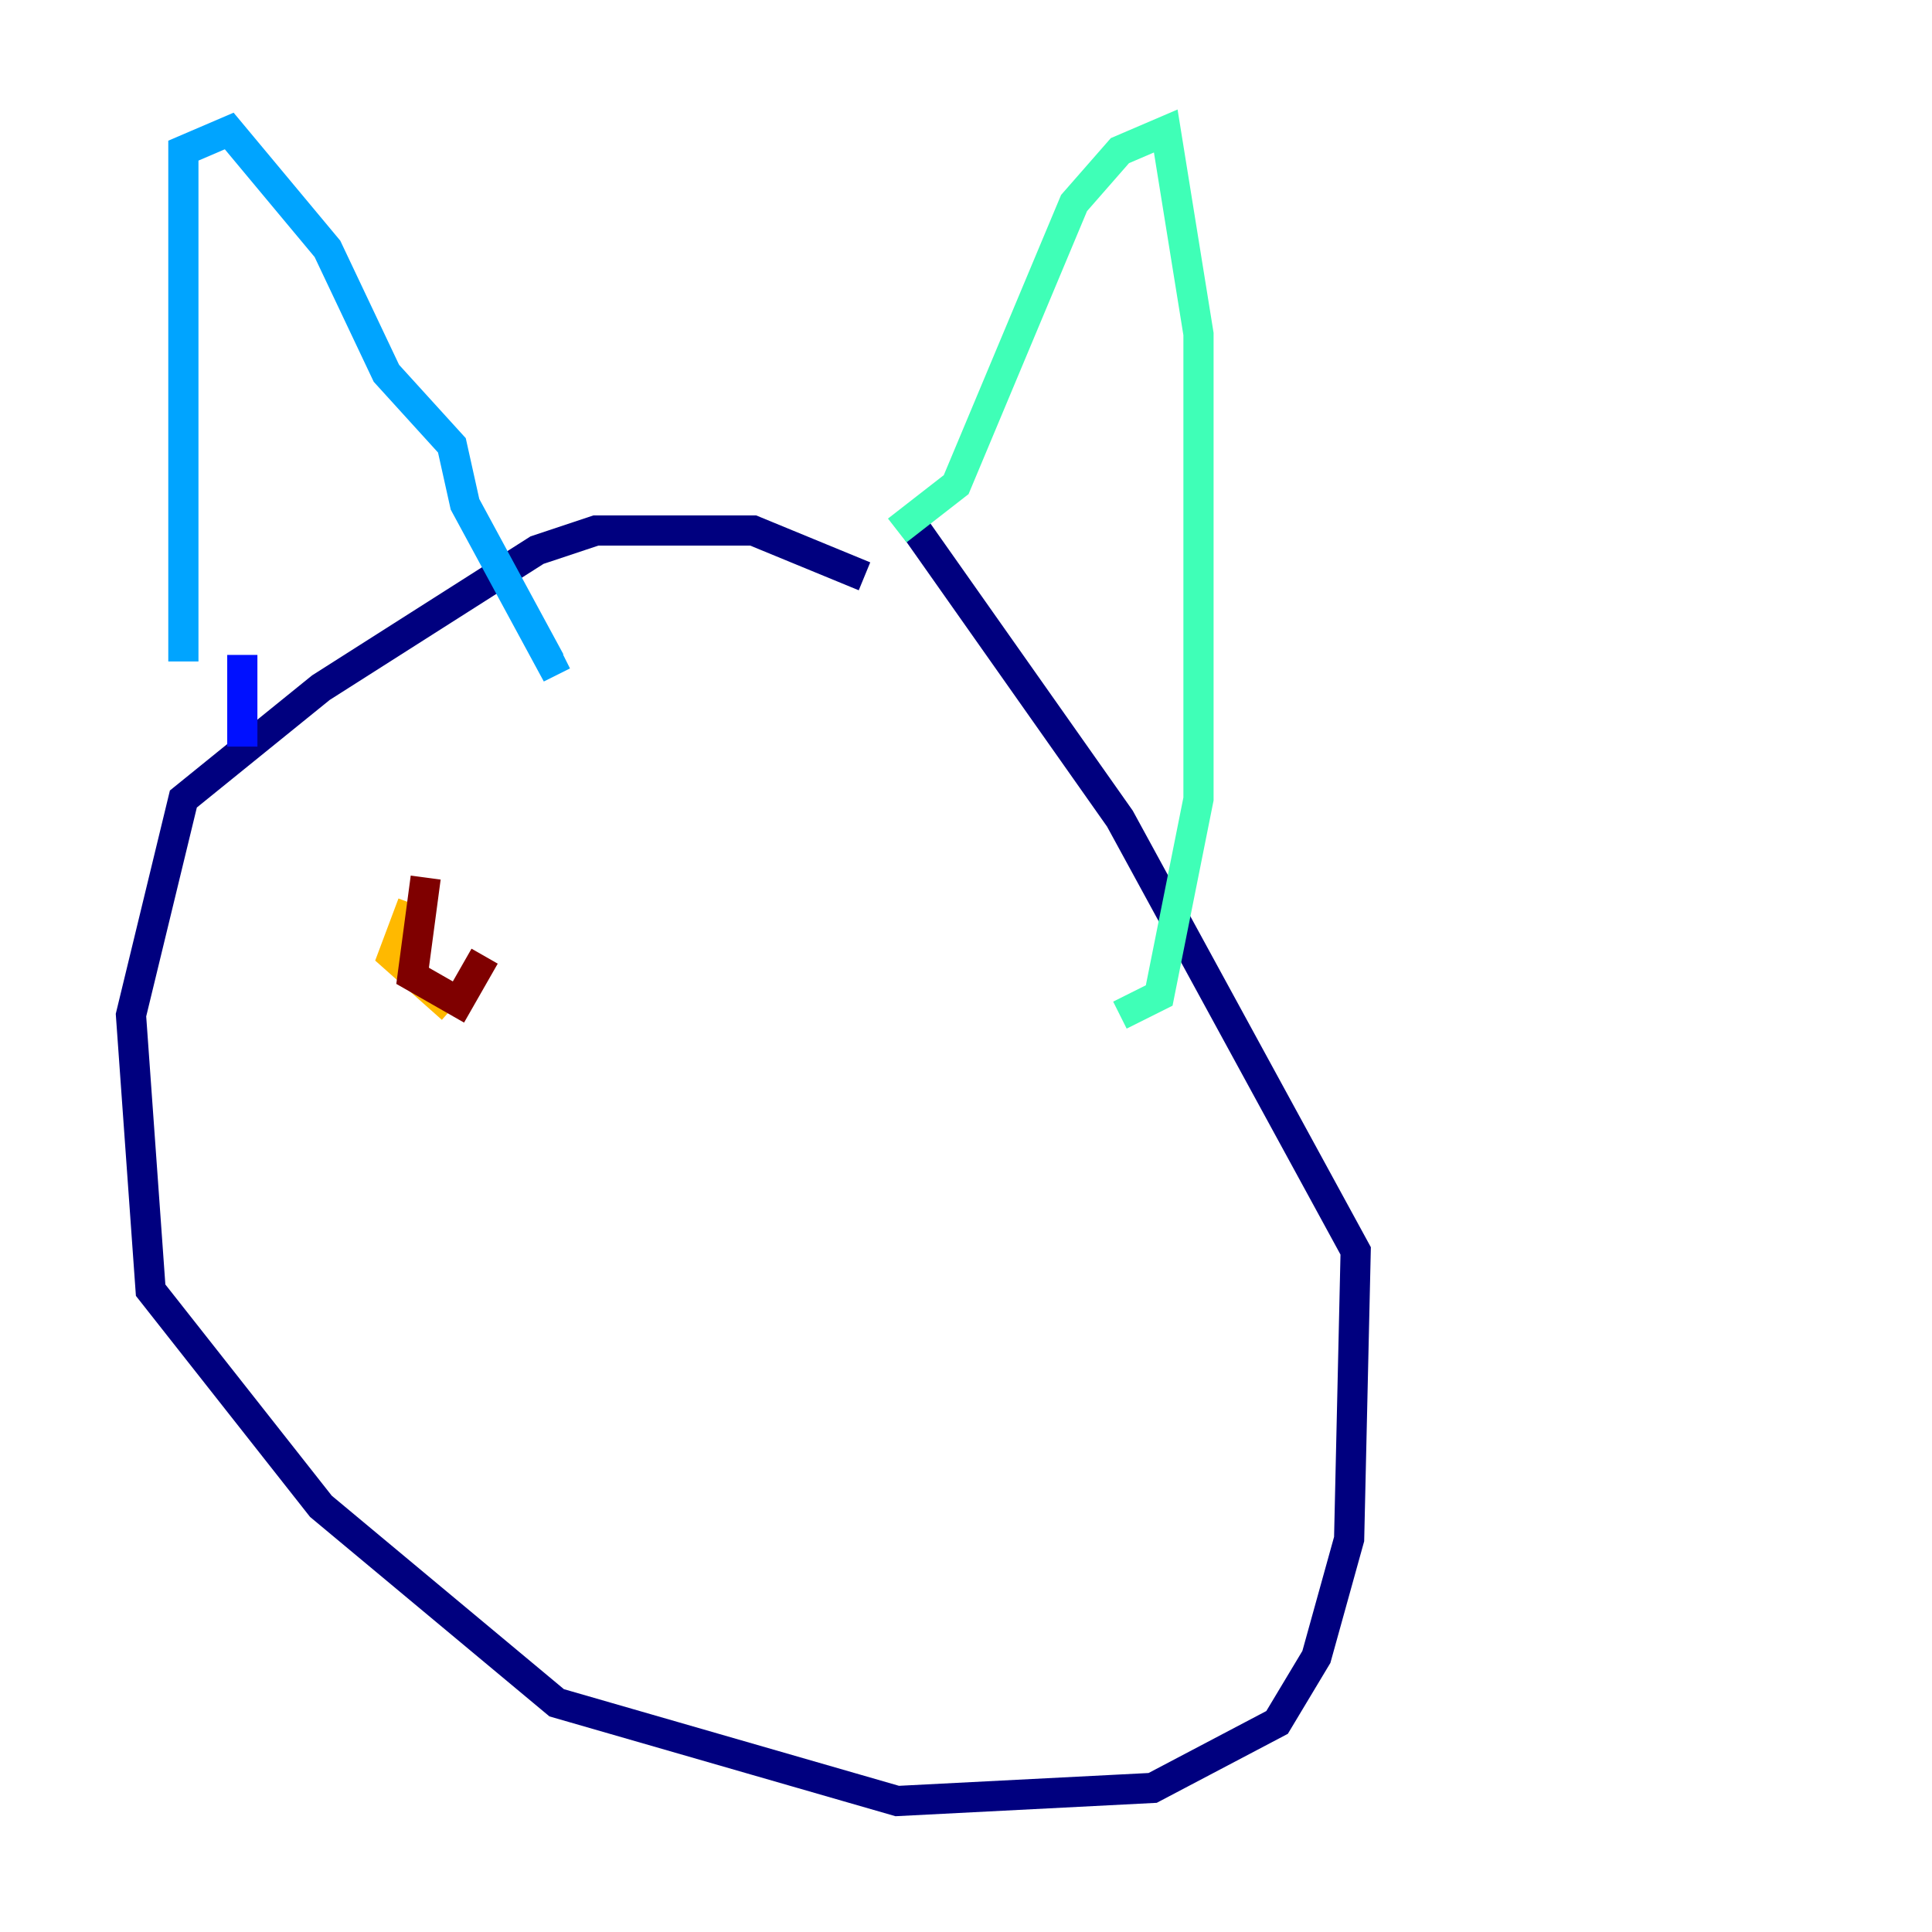 <?xml version="1.0" encoding="utf-8" ?>
<svg baseProfile="tiny" height="128" version="1.2" viewBox="0,0,128,128" width="128" xmlns="http://www.w3.org/2000/svg" xmlns:ev="http://www.w3.org/2001/xml-events" xmlns:xlink="http://www.w3.org/1999/xlink"><defs /><polyline fill="none" points="57.275,38.183 49.898,35.146 39.485,35.146 35.58,36.447 21.261,45.559 12.149,52.936 8.678,67.254 9.98,85.478 21.261,99.797 36.881,112.814 59.444,119.322 76.366,118.454 84.61,114.115 87.214,109.776 89.383,101.966 89.817,82.875 74.197,54.237 60.746,35.146" stroke="#00007f" stroke-width="2" /><polyline fill="none" points="16.054,43.39 16.054,49.464" stroke="#0010ff" stroke-width="2" /><polyline fill="none" points="12.149,43.824 12.149,9.98 15.186,8.678 21.695,16.488 25.6,24.732 29.939,29.505 30.807,33.41 36.447,43.824 37.315,43.39" stroke="#00a4ff" stroke-width="2" /><polyline fill="none" points="59.444,35.146 63.349,32.108 71.159,13.451 74.197,9.98 77.234,8.678 79.403,22.129 79.403,52.936 76.8,65.953 74.197,67.254" stroke="#3fffb7" stroke-width="2" /><polyline fill="none" points="27.336,59.878 27.336,59.878" stroke="#b7ff3f" stroke-width="2" /><polyline fill="none" points="27.336,59.878 26.034,63.349 29.939,66.82" stroke="#ffb900" stroke-width="2" /><polyline fill="none" points="42.522,53.37 42.522,53.37" stroke="#ff3000" stroke-width="2" /><polyline fill="none" points="28.203,58.142 27.336,64.651 30.373,66.386 32.108,63.349" stroke="#7f0000" stroke-width="2" /></svg>
